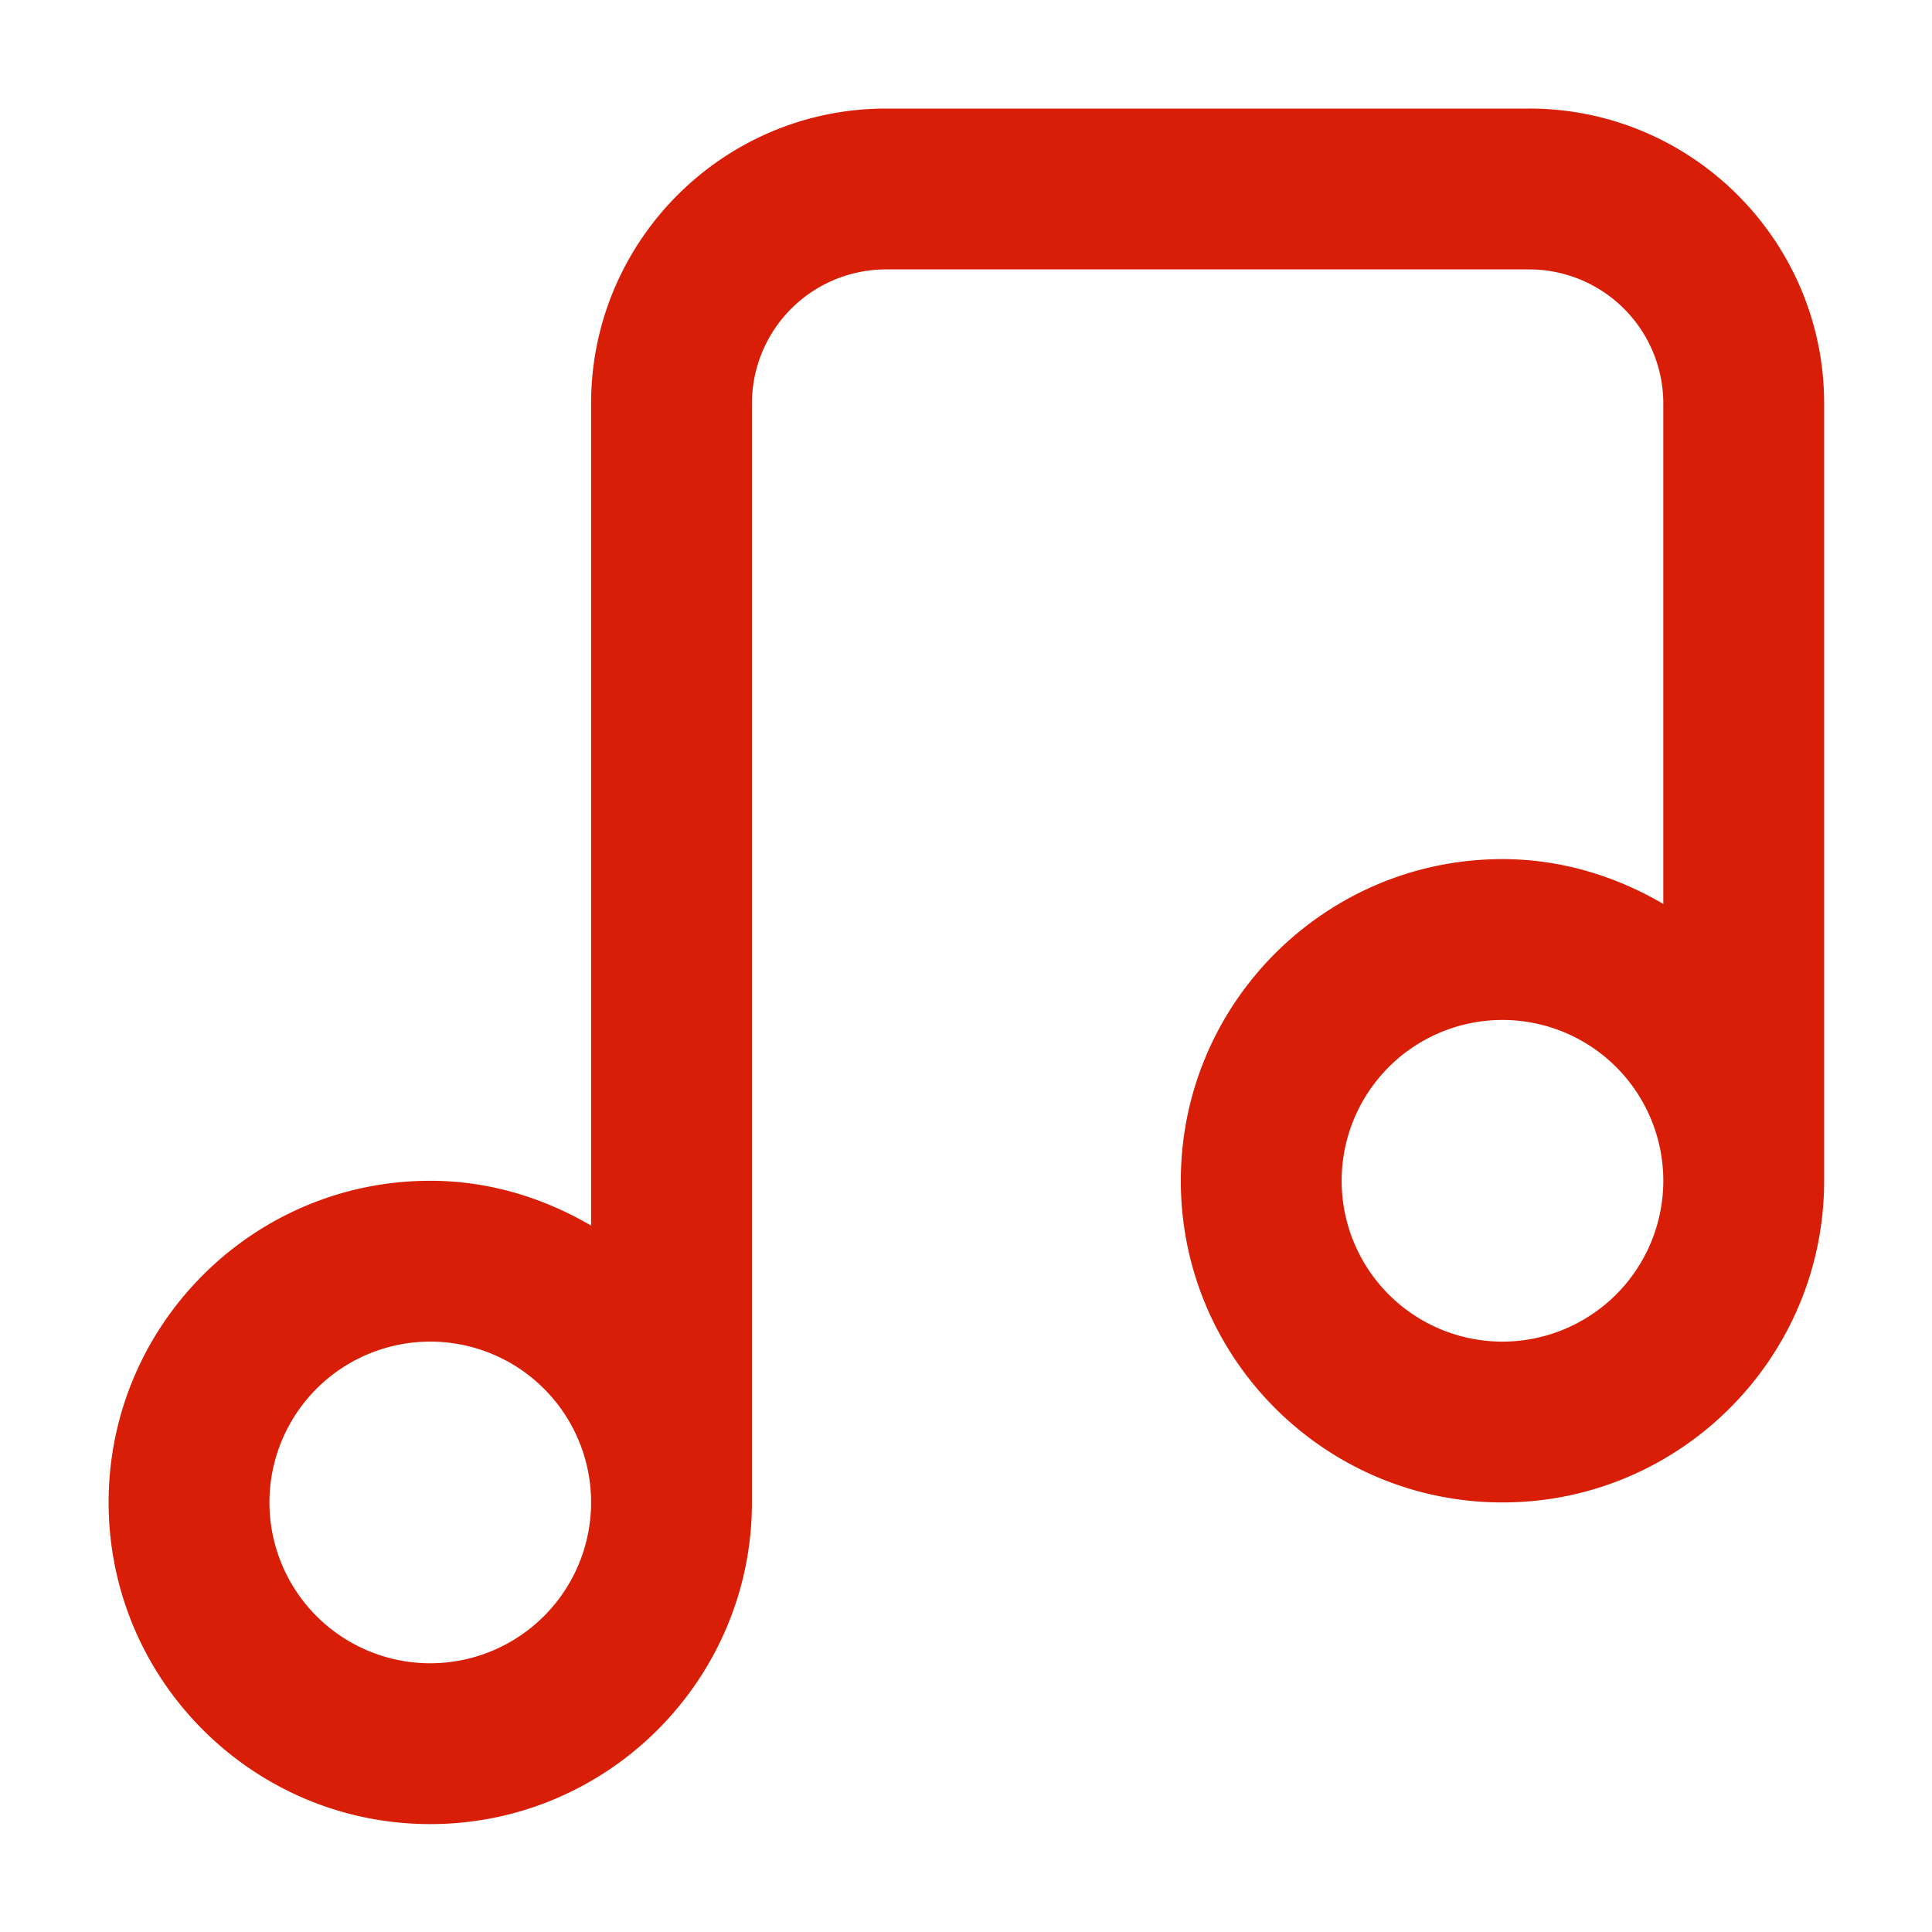 <?xml version="1.0" standalone="no"?><!DOCTYPE svg PUBLIC "-//W3C//DTD SVG 1.1//EN" "http://www.w3.org/Graphics/SVG/1.1/DTD/svg11.dtd"><svg t="1723125586247" class="icon" viewBox="0 0 1024 1024" version="1.1" xmlns="http://www.w3.org/2000/svg" p-id="4670" xmlns:xlink="http://www.w3.org/1999/xlink" width="200" height="200"><path d="M810.55 57.548H469.578c-86.21 0-156.281 70.126-156.281 156.28v435.764c-25.175-14.719-54.1-23.755-85.241-23.755-94.053 0-170.487 76.492-170.487 170.487 0 94.052 76.434 170.487 170.487 170.487 93.994 0 170.485-76.435 170.485-170.487v-582.495a71.099 71.099 0 0 1 71.038-71.037h340.972a71.136 71.136 0 0 1 71.038 71.037v265.277c-25.175-14.719-54.102-23.755-85.243-23.755-94.053 0-170.487 76.492-170.487 170.487 0 94.052 76.434 170.487 170.487 170.487 93.994 0 170.487-76.435 170.487-170.487V213.828c-0.002-86.153-70.13-156.28-156.283-156.28z m-582.495 824.02a85.243 85.243 0 1 1 85.241-85.243 85.31 85.31 0 0 1-85.24 85.243z m568.289-170.482a85.243 85.243 0 1 1 85.243-85.243 85.311 85.311 0 0 1-85.243 85.243z" p-id="4671" fill="#d81e06"></path></svg>